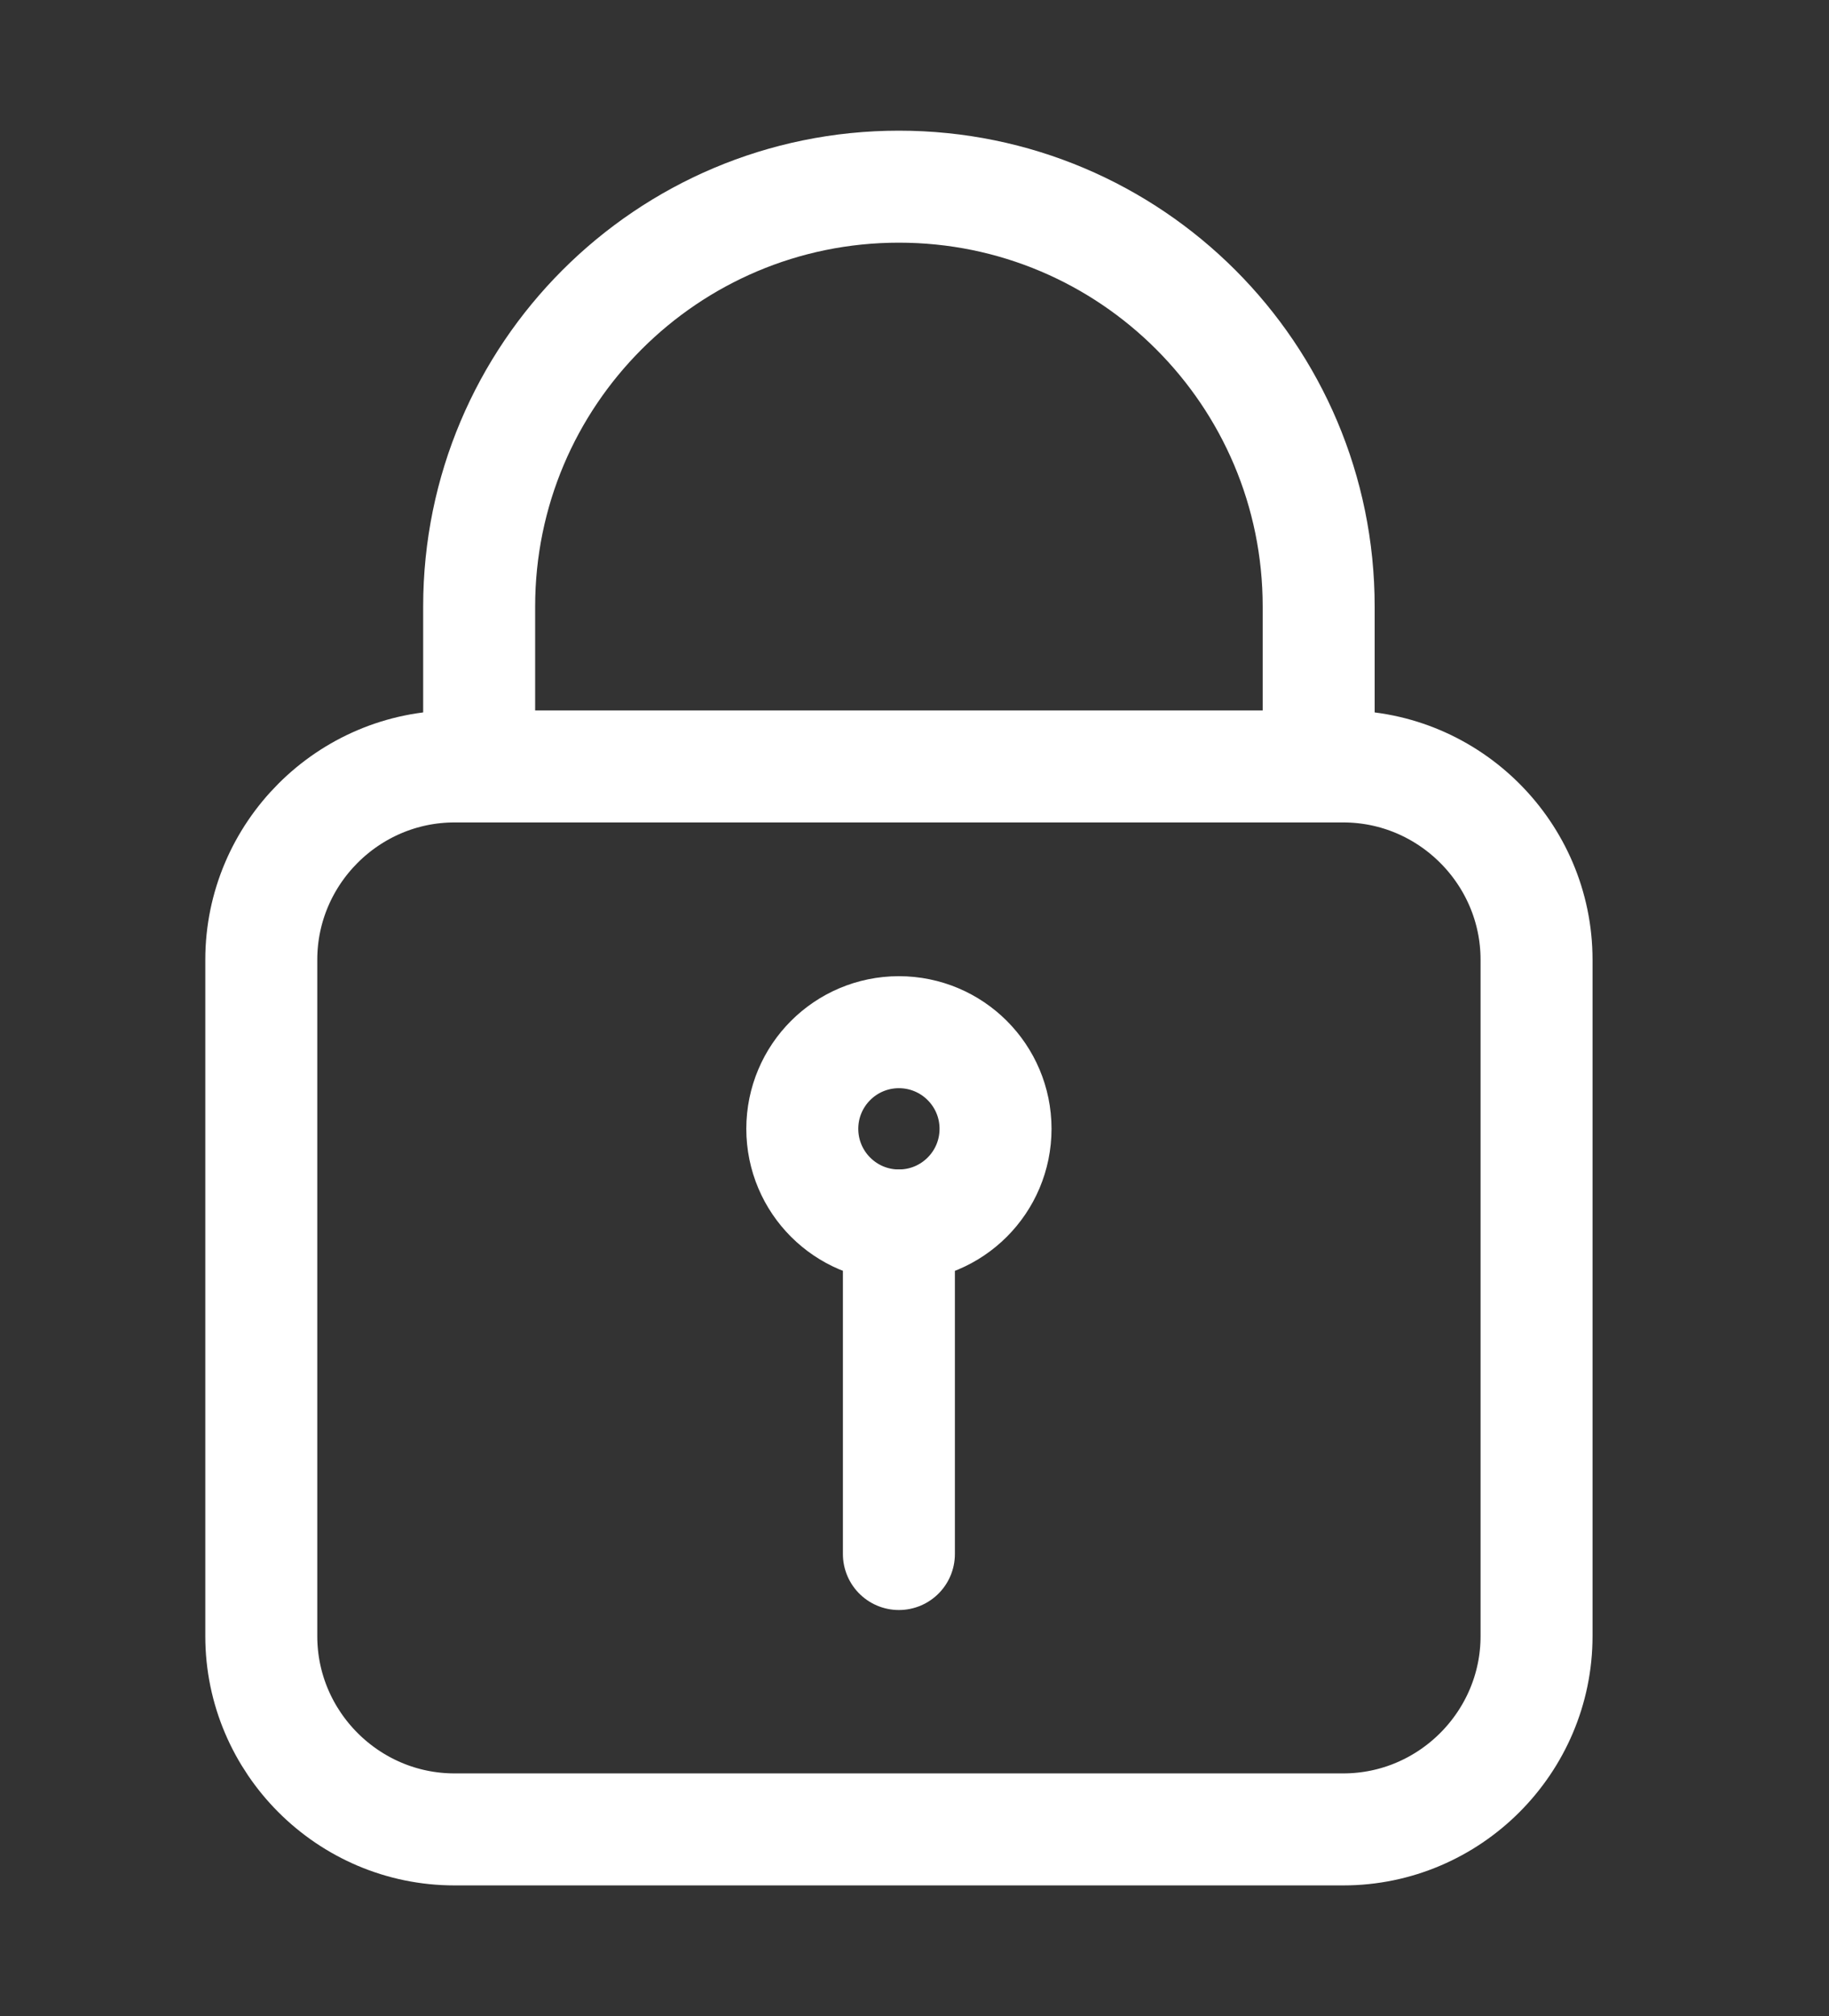 <?xml version="1.0" encoding="UTF-8"?>
<svg width="49px" height="54px" viewBox="0 0 49 54" version="1.1" xmlns="http://www.w3.org/2000/svg" xmlns:xlink="http://www.w3.org/1999/xlink">
    <rect x="0" y="0" width="49" height="54" fill="#333333" stroke="none"/>
    <!-- Generator: Sketch 51.1 (57501) - http://www.bohemiancoding.com/sketch -->
    <title>Security</title>
    <desc>Created with Sketch.</desc>
    <defs></defs>
    <g id="Security" stroke="none" stroke-width="1" fill="none" fill-rule="evenodd">
        <g transform="translate(7, 5)" stroke="#FFFFFF" stroke-width="3">
            <path d="M34.165,38.824 C34.165,41.671 31.835,44 28.988,44 L5.176,44 C2.329,44 0,41.671 0,38.824 L0,20.706 C0,17.859 2.329,15.529 5.176,15.529 L28.988,15.529 C31.835,15.529 34.165,17.859 34.165,20.706 L34.165,38.824 Z" id="Stroke-3"></path>
            <path d="M19.671,25.235 C19.671,26.665 18.512,27.824 17.082,27.824 C15.653,27.824 14.494,26.665 14.494,25.235 C14.494,23.806 15.653,22.647 17.082,22.647 C18.512,22.647 19.671,23.806 19.671,25.235 Z" id="Stroke-7"></path>
            <path d="M17.082,27.824 L17.082,36.624" id="Stroke-11" stroke-linecap="round"></path>
            <path d="M28.328,15.529 L28.328,11.246 C28.328,5.035 23.293,0 17.082,0 C10.872,0 5.837,5.035 5.837,11.246 L5.837,15.529" id="Stroke-13"></path>
        </g>
    </g>
</svg>